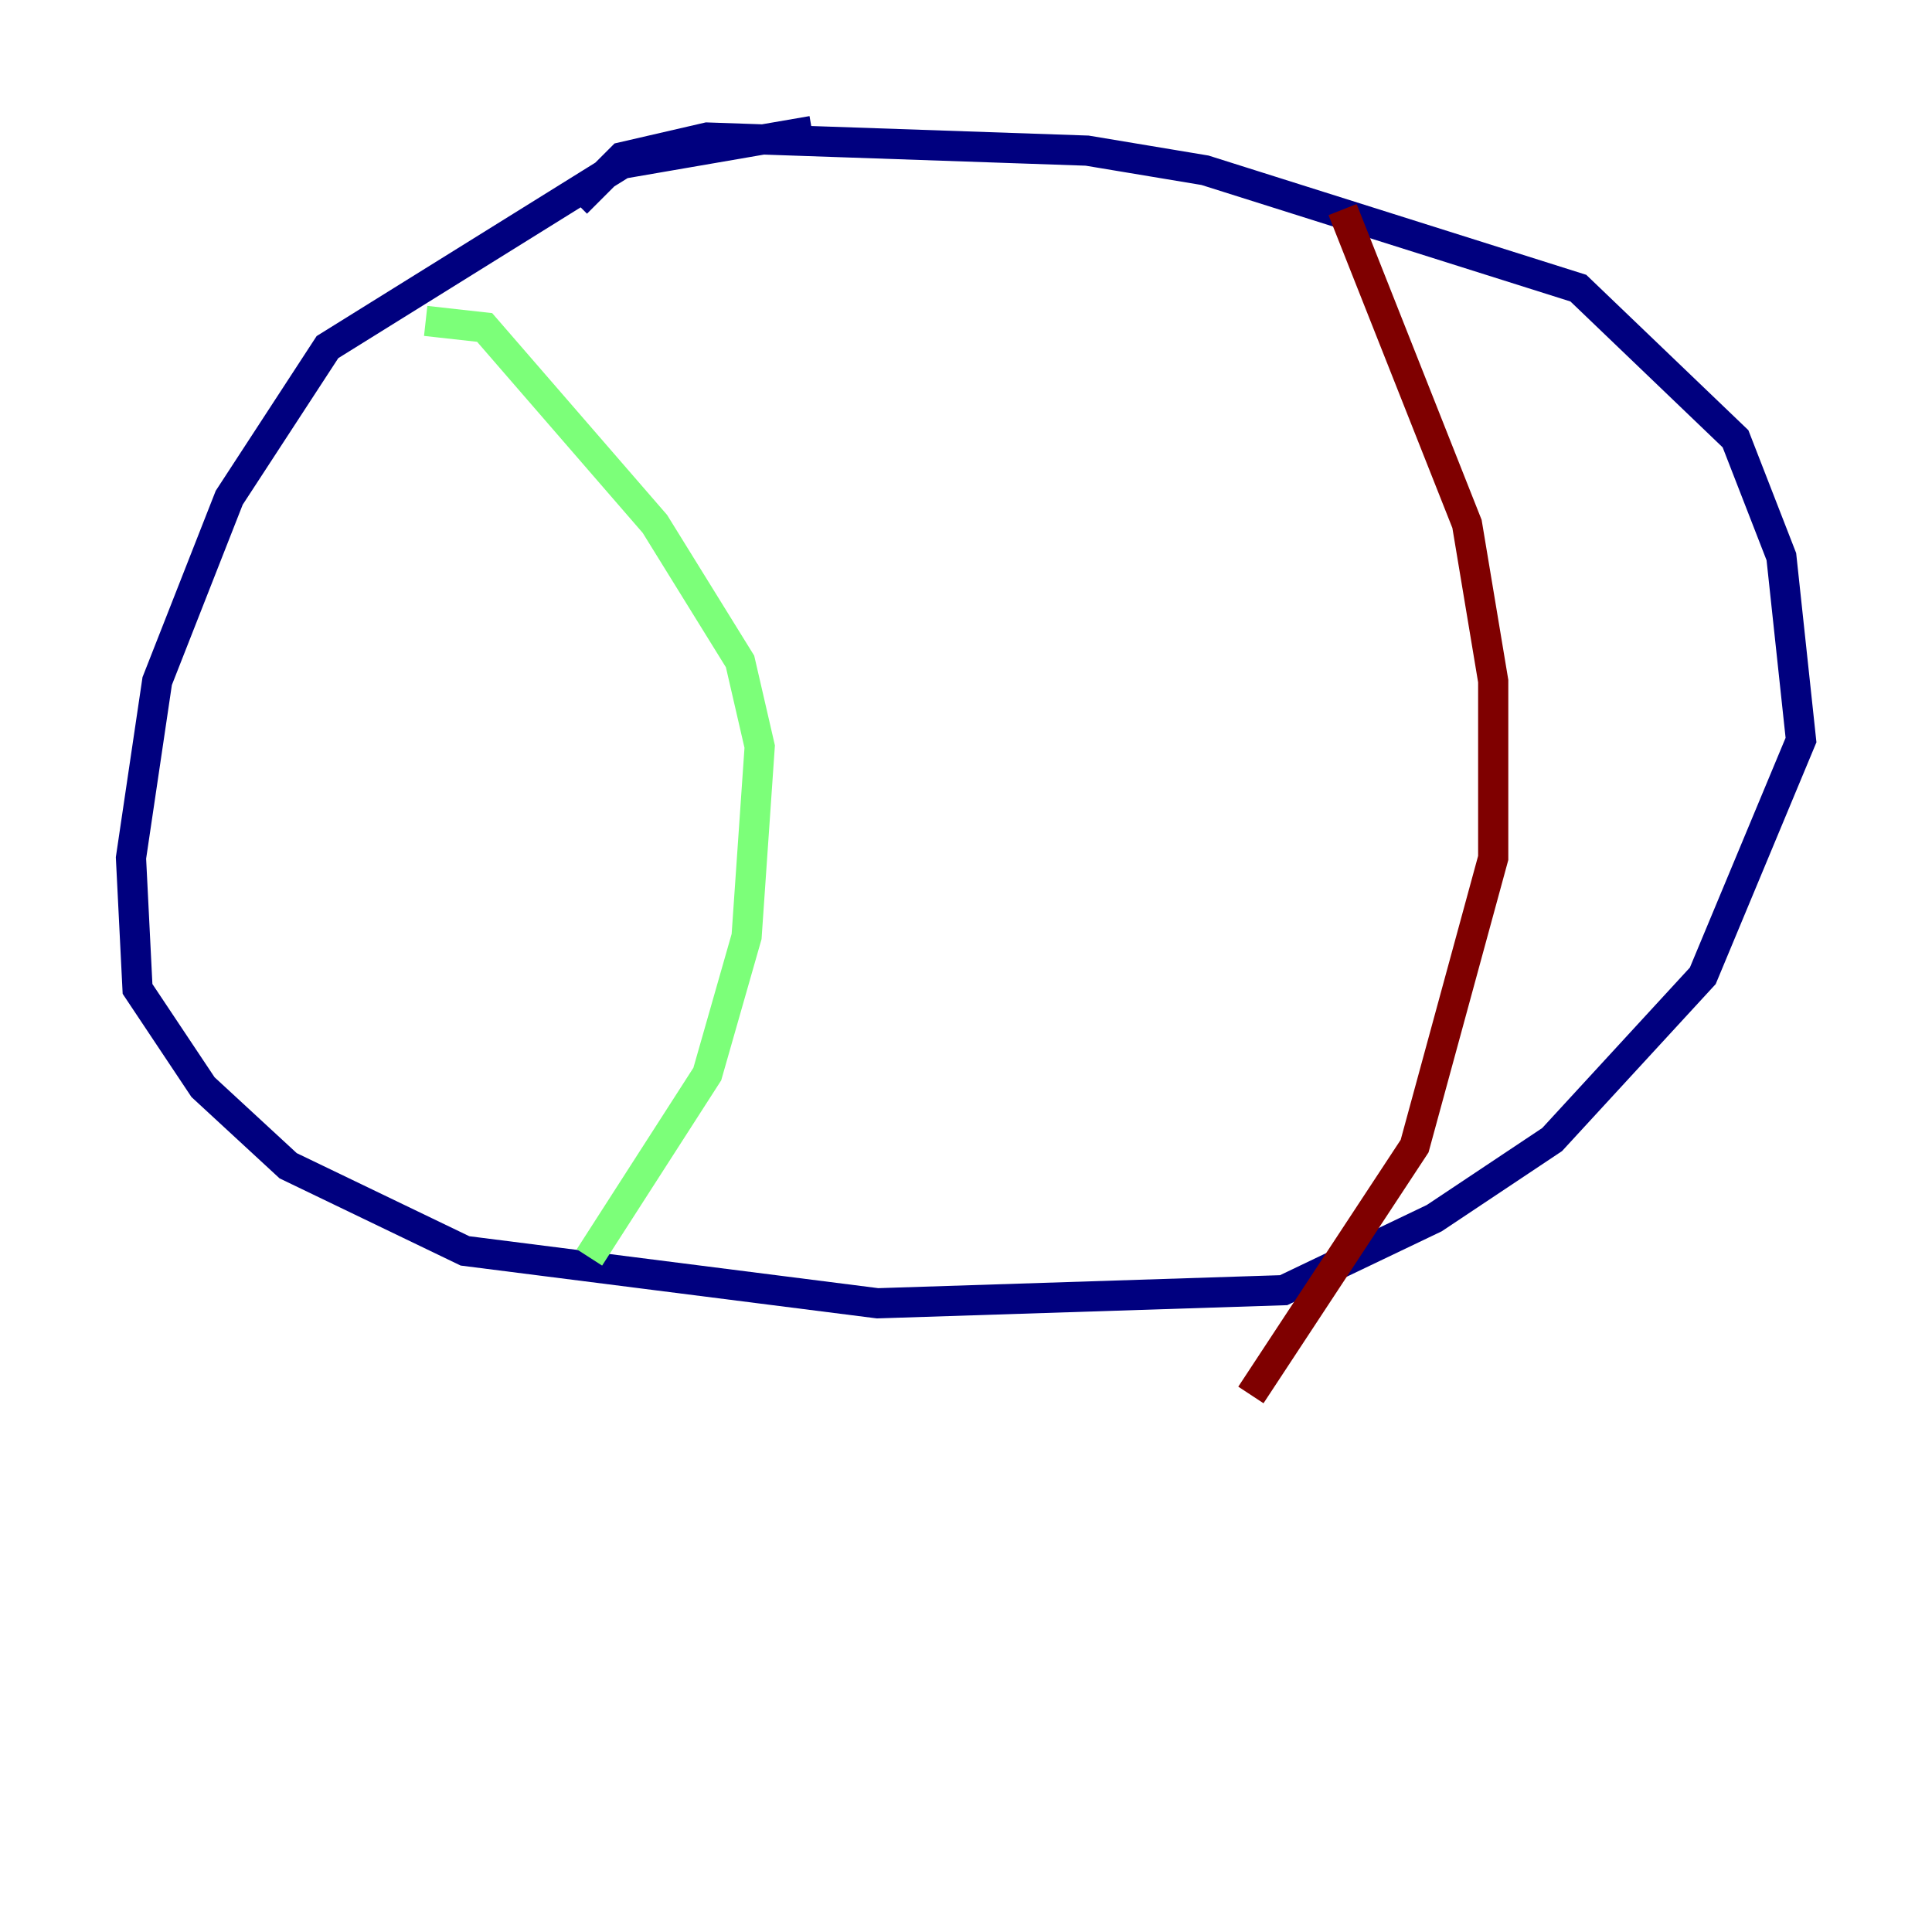 <?xml version="1.0" encoding="utf-8" ?>
<svg baseProfile="tiny" height="128" version="1.2" viewBox="0,0,128,128" width="128" xmlns="http://www.w3.org/2000/svg" xmlns:ev="http://www.w3.org/2001/xml-events" xmlns:xlink="http://www.w3.org/1999/xlink"><defs /><polyline fill="none" points="53.803,8.678 41.22,10.848 21.695,22.997 15.186,32.976 10.414,45.125 8.678,56.841 9.112,65.519 13.451,72.027 19.091,77.234 30.807,82.875 58.142,86.346 85.044,85.478 95.024,80.705 102.834,75.498 112.814,64.651 119.322,49.031 118.02,36.881 114.983,29.071 104.57,19.091 79.837,11.281 72.027,9.98 46.861,9.112 41.22,10.414 38.183,13.451" stroke="#00007f" stroke-width="2" /><polyline fill="none" points="28.203,21.261 32.108,21.695 43.39,34.712 49.031,43.824 50.332,49.464 49.464,62.047 46.861,71.159 39.051,83.308" stroke="#7cff79" stroke-width="2" /><polyline fill="none" points="88.949,13.885 97.193,34.712 98.929,45.125 98.929,56.841 93.722,75.932 82.875,92.42" stroke="#7f0000" stroke-width="2" /></svg>